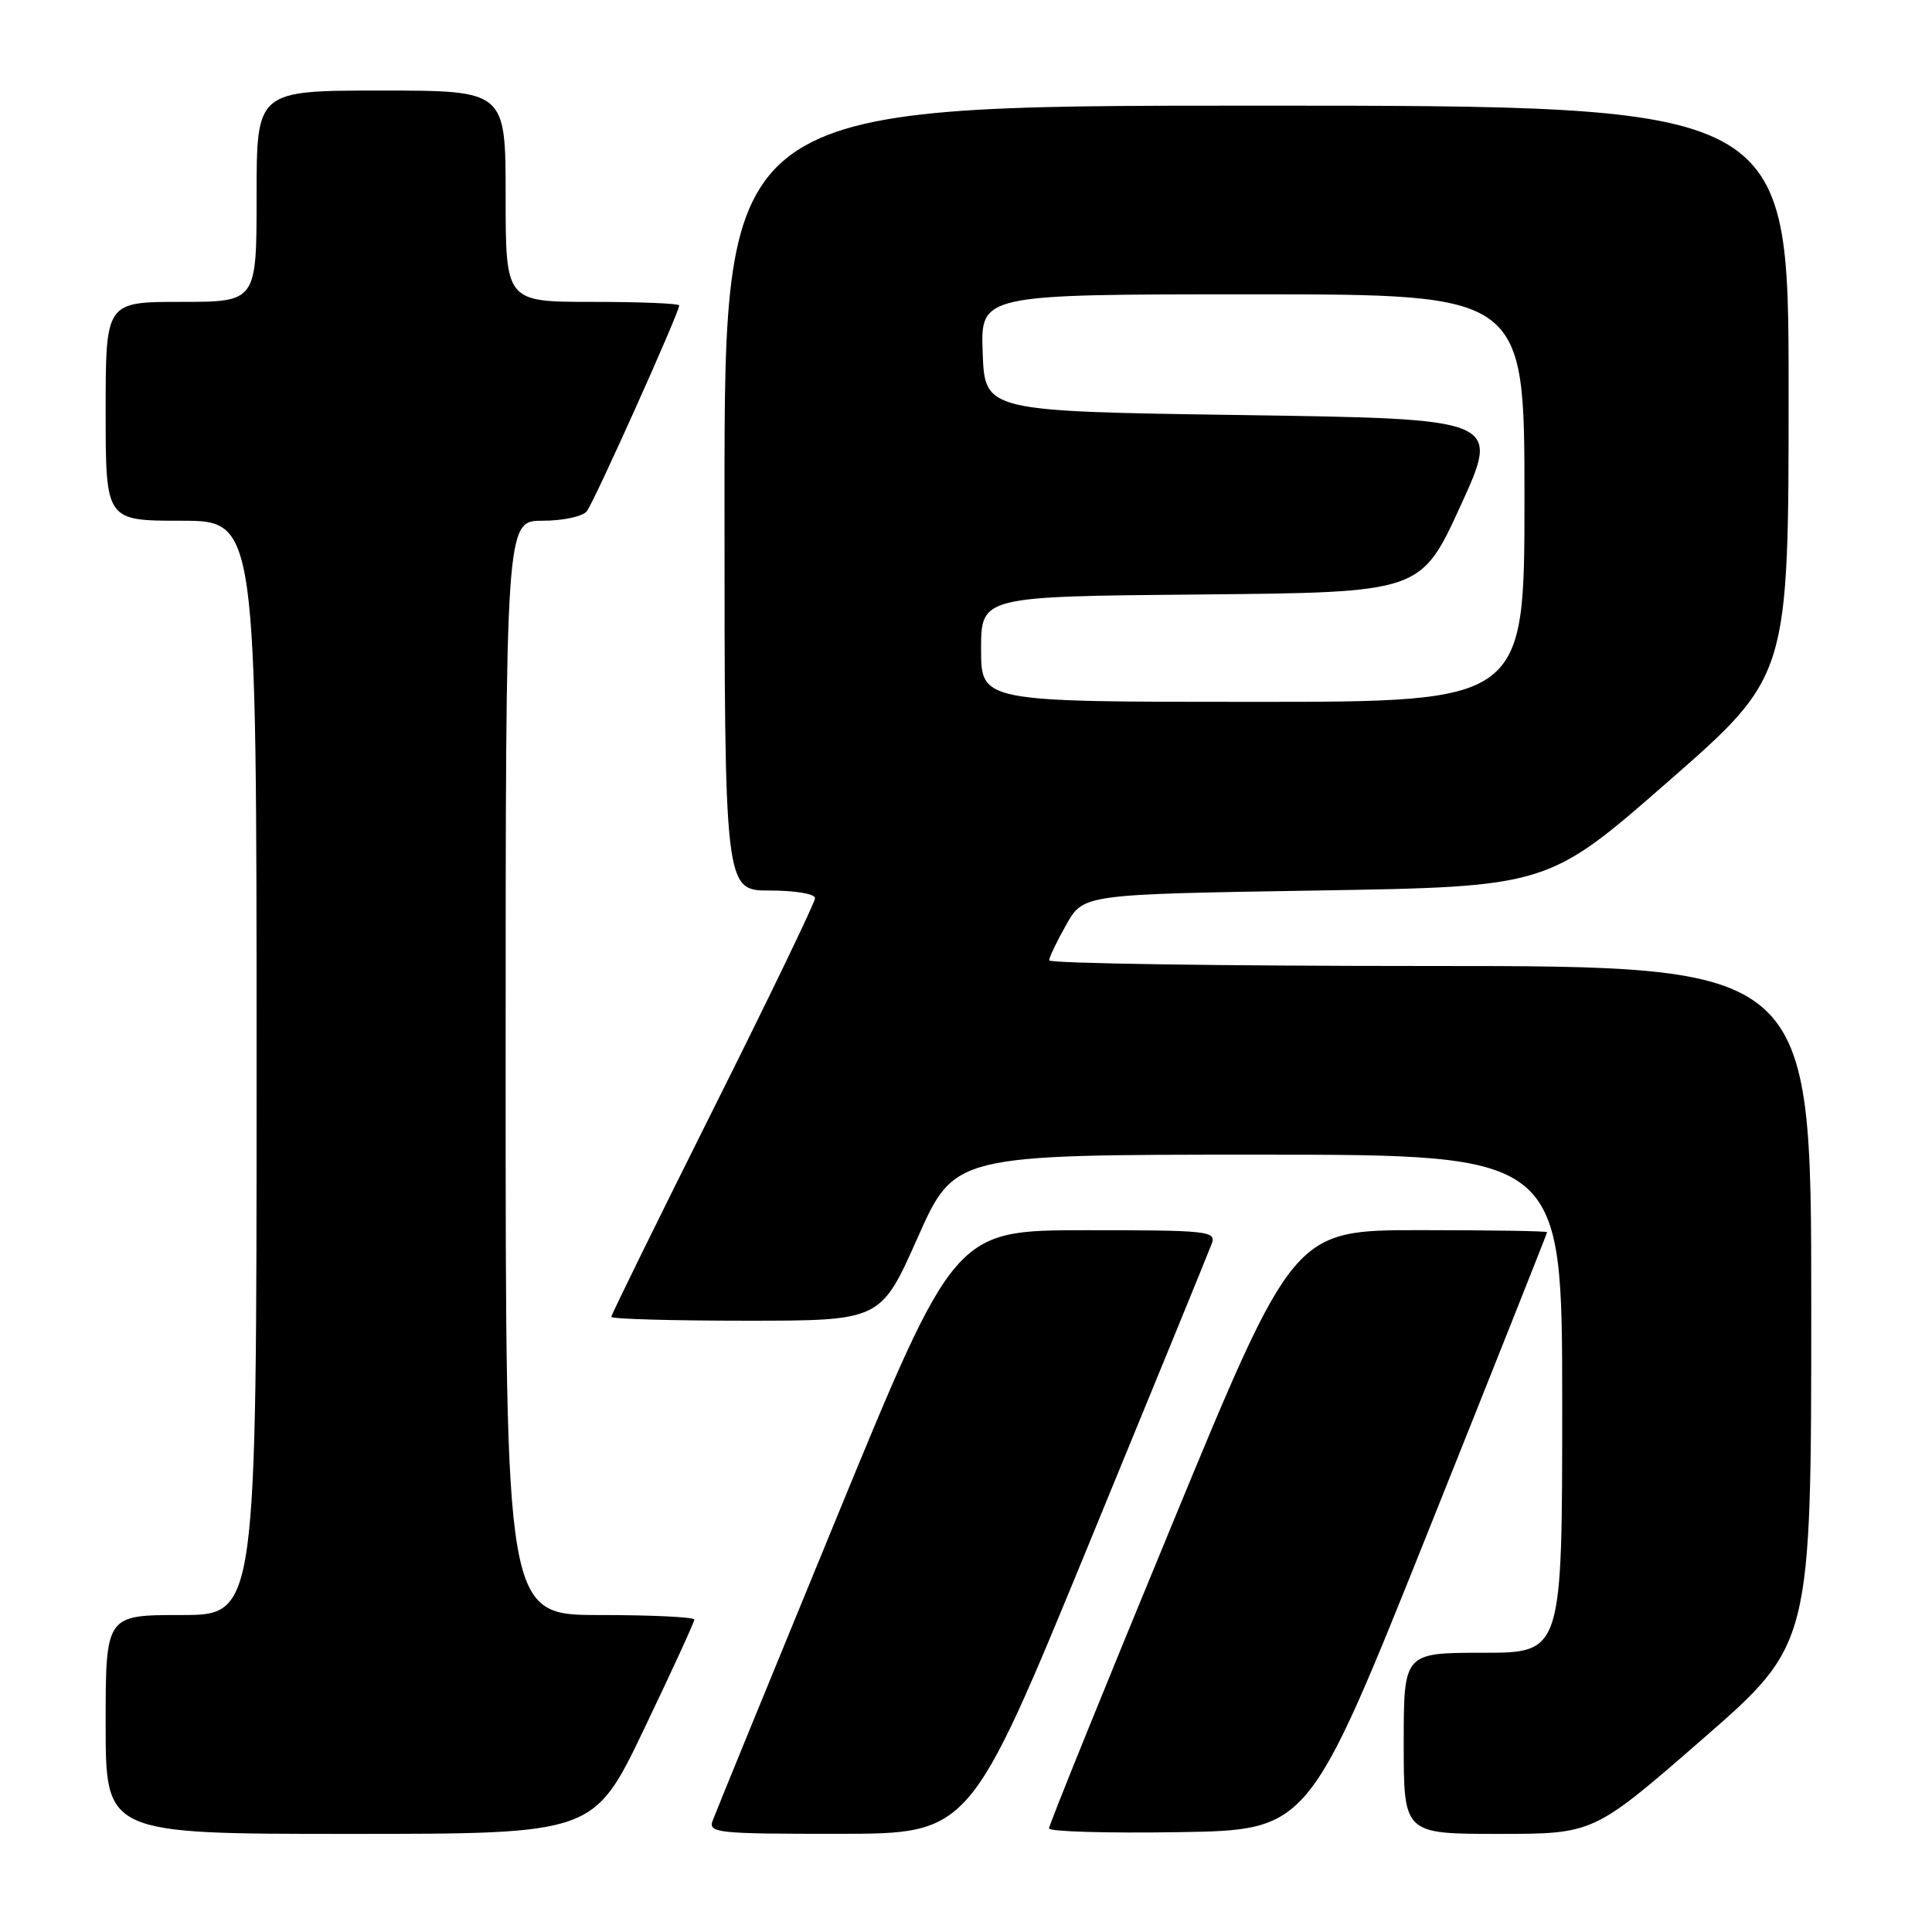 <?xml version="1.0" encoding="UTF-8" standalone="no"?>
<!DOCTYPE svg PUBLIC "-//W3C//DTD SVG 1.1//EN" "http://www.w3.org/Graphics/SVG/1.1/DTD/svg11.dtd" >
<svg xmlns="http://www.w3.org/2000/svg" xmlns:xlink="http://www.w3.org/1999/xlink" version="1.1" viewBox="0 0 256 256">
 <g >
 <path fill="currentColor"
d=" M 85.34 229.11 C 89.00 221.47 92.00 214.94 92.00 214.61 C 92.00 214.27 86.38 214.00 79.50 214.00 C 67.00 214.00 67.00 214.00 67.00 141.50 C 67.00 69.00 67.00 69.00 71.88 69.00 C 74.58 69.00 77.20 68.44 77.75 67.75 C 78.72 66.54 90.00 41.41 90.00 40.47 C 90.00 40.21 84.83 40.00 78.50 40.00 C 67.00 40.00 67.00 40.00 67.00 26.00 C 67.00 12.00 67.00 12.00 50.50 12.00 C 34.00 12.00 34.00 12.00 34.00 26.00 C 34.00 40.00 34.00 40.00 24.00 40.00 C 14.00 40.00 14.00 40.00 14.00 54.50 C 14.00 69.00 14.00 69.00 24.00 69.00 C 34.00 69.00 34.00 69.00 34.00 141.50 C 34.00 214.00 34.00 214.00 24.00 214.00 C 14.00 214.00 14.00 214.00 14.00 228.50 C 14.00 243.00 14.00 243.00 46.34 243.00 C 78.69 243.00 78.69 243.00 85.34 229.11 Z  M 144.22 204.74 C 152.87 183.71 160.23 165.71 160.58 164.75 C 161.17 163.13 159.97 163.00 143.86 163.01 C 126.50 163.02 126.50 163.02 110.79 201.26 C 102.14 222.29 94.78 240.29 94.43 241.25 C 93.83 242.87 95.03 243.00 111.14 242.99 C 128.50 242.98 128.50 242.98 144.22 204.74 Z  M 189.20 203.02 C 197.89 181.30 205.00 163.41 205.00 163.27 C 205.00 163.12 197.44 163.00 188.20 163.00 C 171.40 163.00 171.40 163.00 155.20 202.25 C 146.28 223.84 138.99 241.85 139.00 242.27 C 139.00 242.70 146.74 242.92 156.20 242.77 C 173.39 242.50 173.39 242.50 189.20 203.02 Z  M 225.59 230.44 C 240.00 217.88 240.00 217.88 240.00 172.94 C 240.00 128.00 240.00 128.00 189.50 128.00 C 161.72 128.00 139.01 127.66 139.02 127.25 C 139.03 126.84 140.05 124.70 141.30 122.50 C 143.56 118.50 143.56 118.50 174.33 118.00 C 205.10 117.50 205.10 117.50 221.05 103.55 C 237.00 89.60 237.00 89.60 237.00 51.80 C 237.00 14.00 237.00 14.00 166.50 14.00 C 96.00 14.00 96.00 14.00 96.00 66.00 C 96.00 118.00 96.00 118.00 102.00 118.00 C 105.36 118.00 108.00 118.44 108.00 119.01 C 108.00 119.56 101.93 132.16 94.50 147.00 C 87.08 161.84 81.00 174.21 81.00 174.49 C 81.00 174.77 89.03 175.00 98.85 175.00 C 116.70 175.00 116.70 175.00 121.59 164.00 C 126.48 153.00 126.48 153.00 166.74 153.00 C 207.00 153.00 207.00 153.00 207.00 186.00 C 207.00 219.00 207.00 219.00 196.50 219.00 C 186.00 219.00 186.00 219.00 186.00 231.00 C 186.00 243.00 186.00 243.00 198.59 243.00 C 211.17 243.00 211.17 243.00 225.59 230.44 Z  M 130.00 86.02 C 130.00 79.03 130.00 79.03 159.14 78.77 C 188.28 78.50 188.28 78.50 193.54 67.00 C 198.80 55.50 198.80 55.50 164.65 55.00 C 130.50 54.50 130.50 54.50 130.21 46.75 C 129.92 39.00 129.92 39.00 165.96 39.00 C 202.00 39.00 202.00 39.00 202.00 66.00 C 202.00 93.00 202.00 93.00 166.00 93.00 C 130.00 93.00 130.00 93.00 130.00 86.02 Z "/>
</g>
</svg>